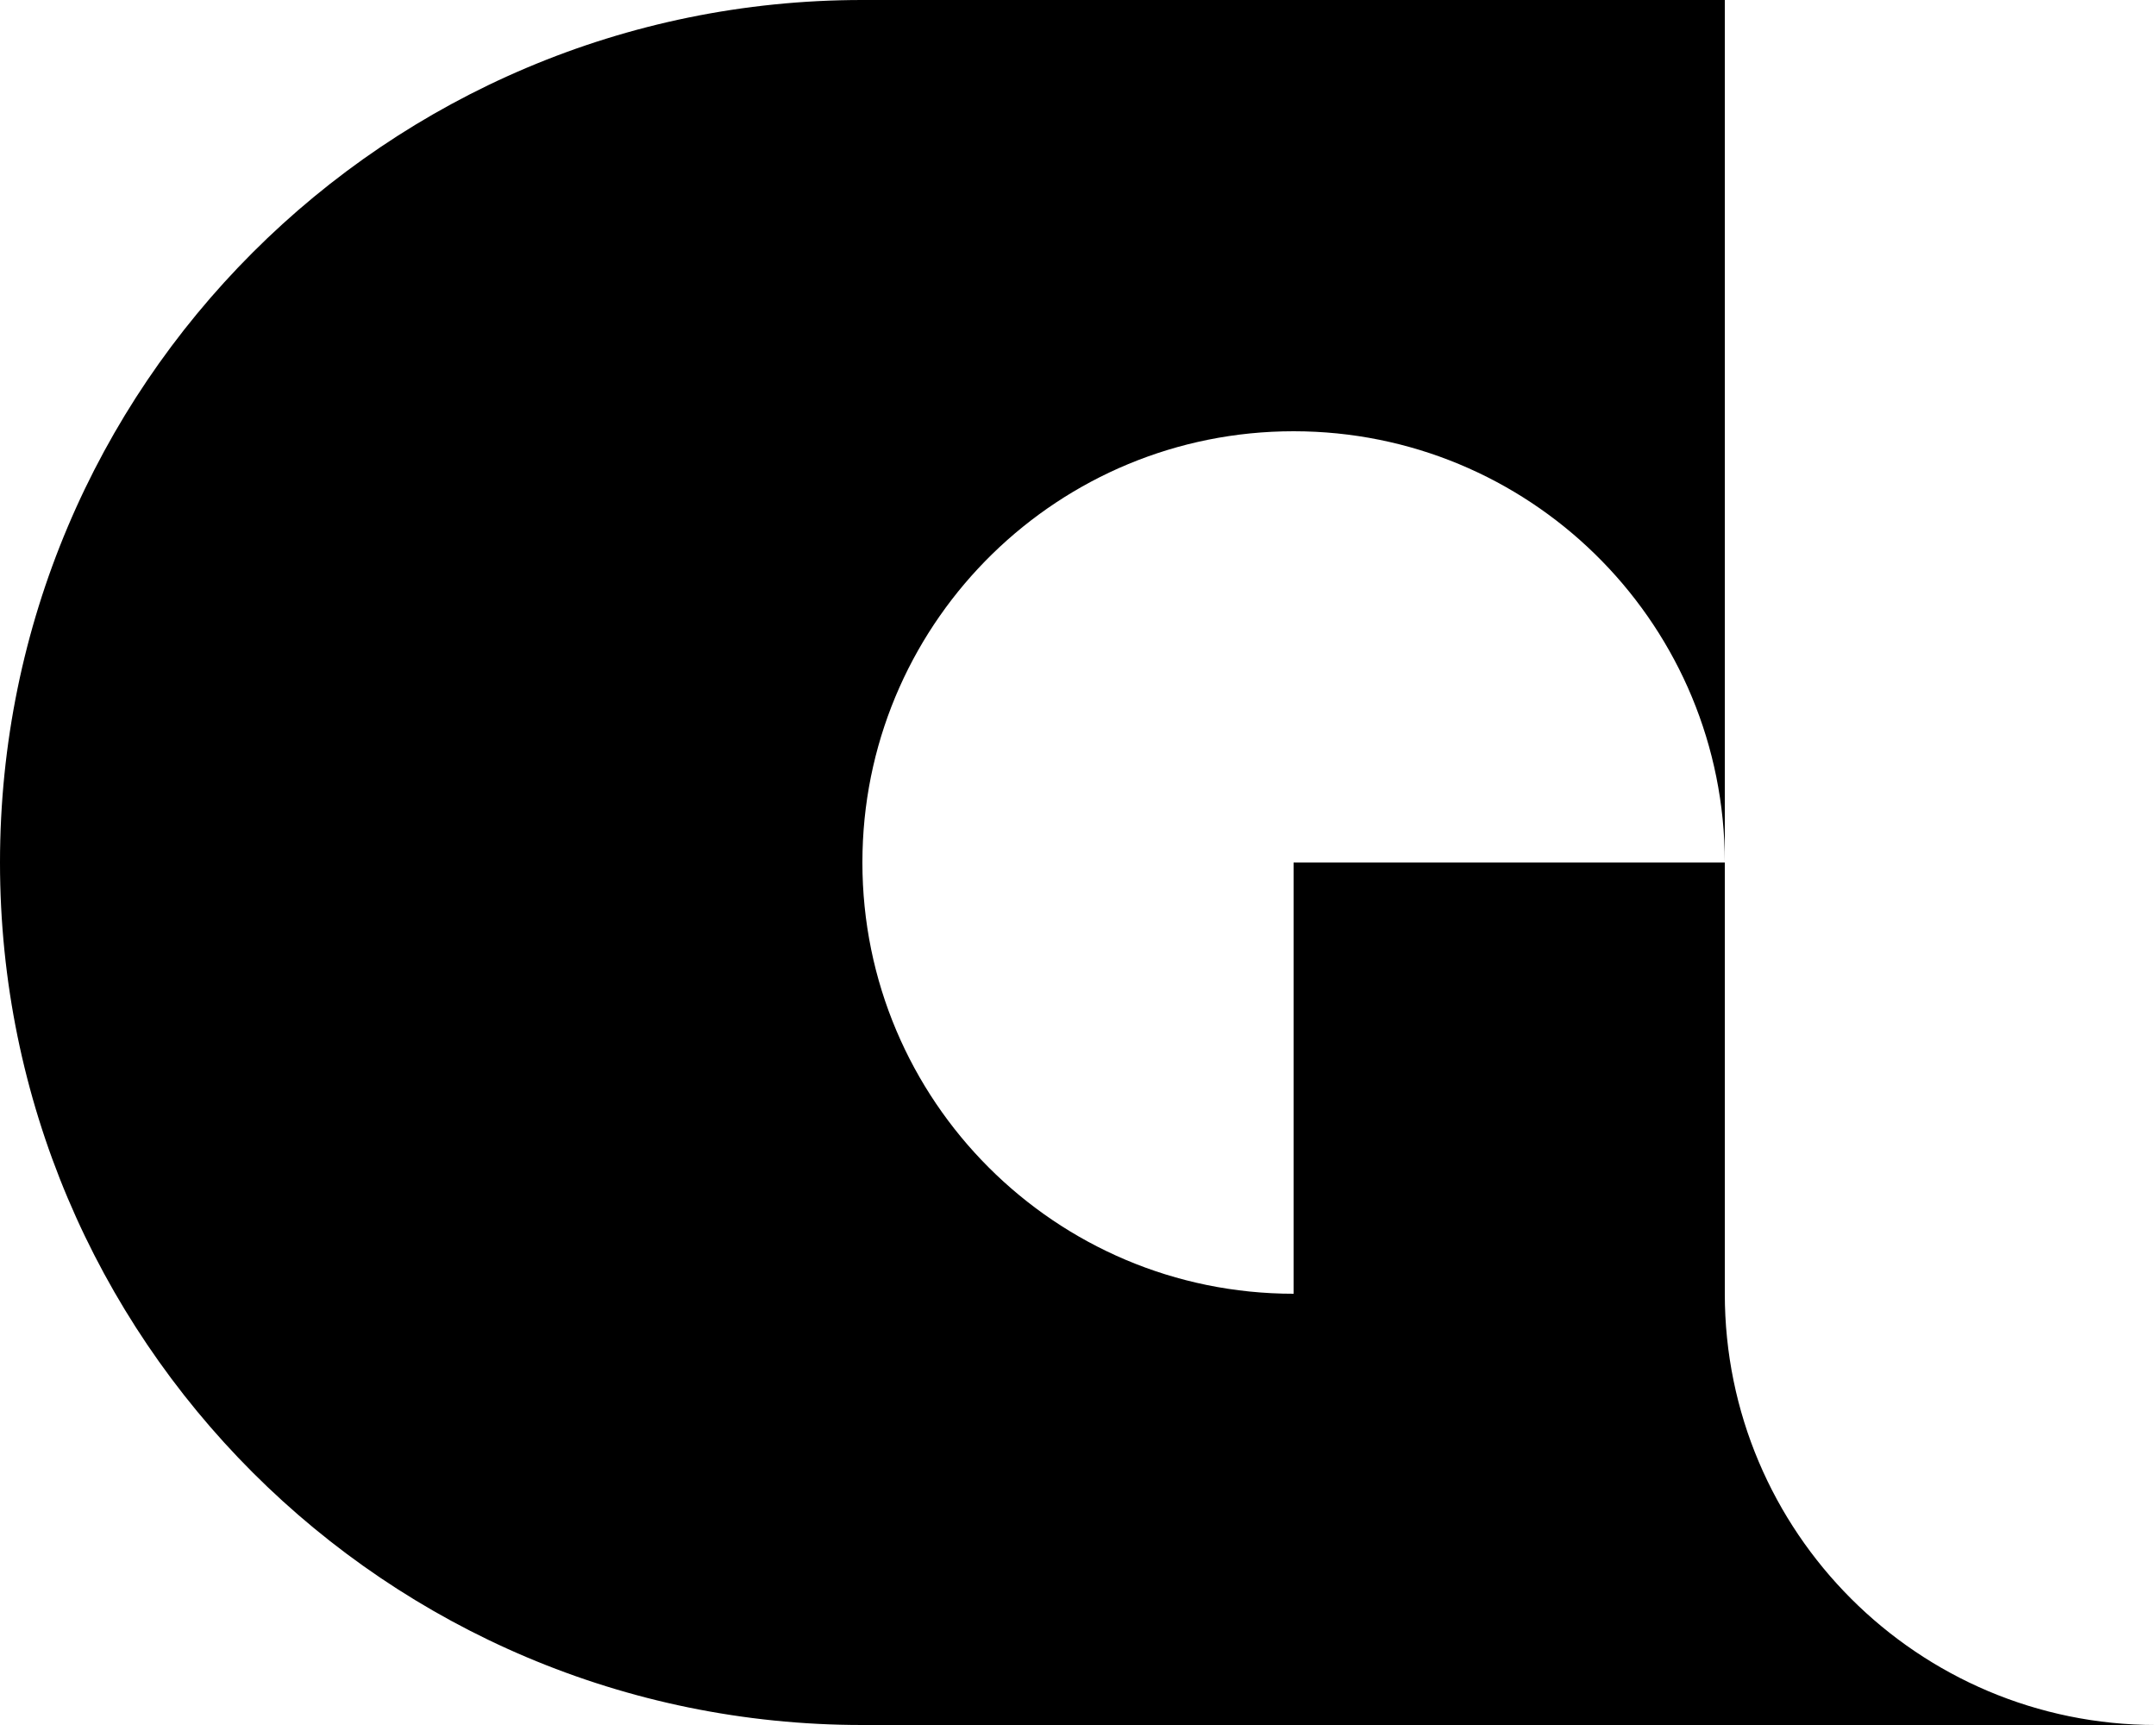 <svg width="200" height="160" viewBox="0 0 200 160" fill="none" xmlns="http://www.w3.org/2000/svg">
<path d="M160 80C160 58.254 142.647 40.56 121.032 40.013L120 40C98.254 40 80.56 57.353 80.013 78.968L80 80C80 102.091 97.909 120 120 120V80H160V120C160 142.091 177.909 160 200 160H80C35.817 160 0 124.183 0 80C0 35.817 35.817 0 80 0H160V80Z" fill="black"/>
</svg>
